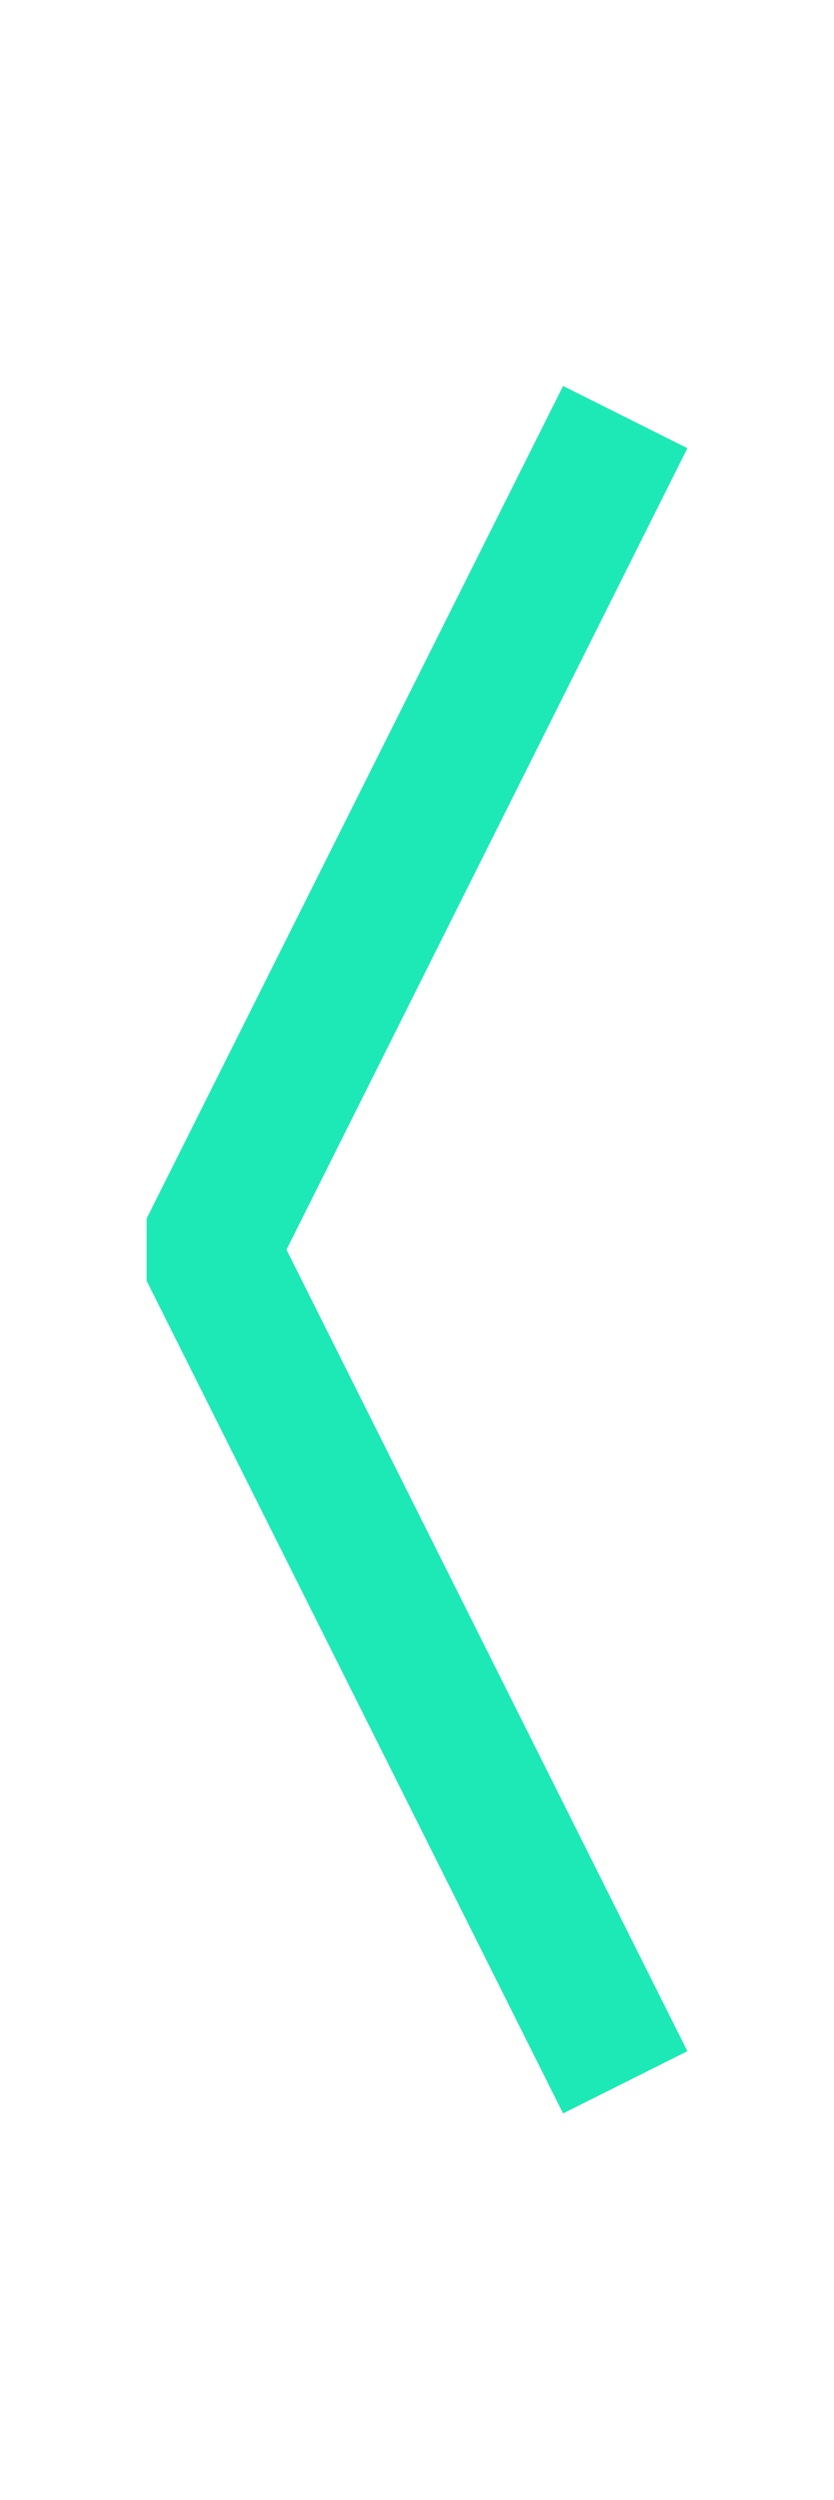 <svg xmlns="http://www.w3.org/2000/svg" xmlns:svg="http://www.w3.org/2000/svg" id="svg8" width="6.01" height="18.01" version="1.1" viewBox="0 0 1.59 4.765"><g id="layer1" transform="translate(-1.851,-292.765)"><path style="opacity:1;fill:#ffc107;fill-opacity:1;stroke:none;stroke-width:.386;stroke-miterlimit:4;stroke-dasharray:none;stroke-opacity:1" id="rect997" d="m 50.206,401.677 c 110.217,0.713 55.109,0.356 0,0 z"/><path style="fill:none;stroke:#1de9b6;stroke-width:.265;stroke-linecap:butt;stroke-linejoin:bevel;stroke-miterlimit:4;stroke-dasharray:none;stroke-opacity:1" id="path827" d="m 3.043,293.56 -0.794,1.587 0.794,1.587"/></g></svg>